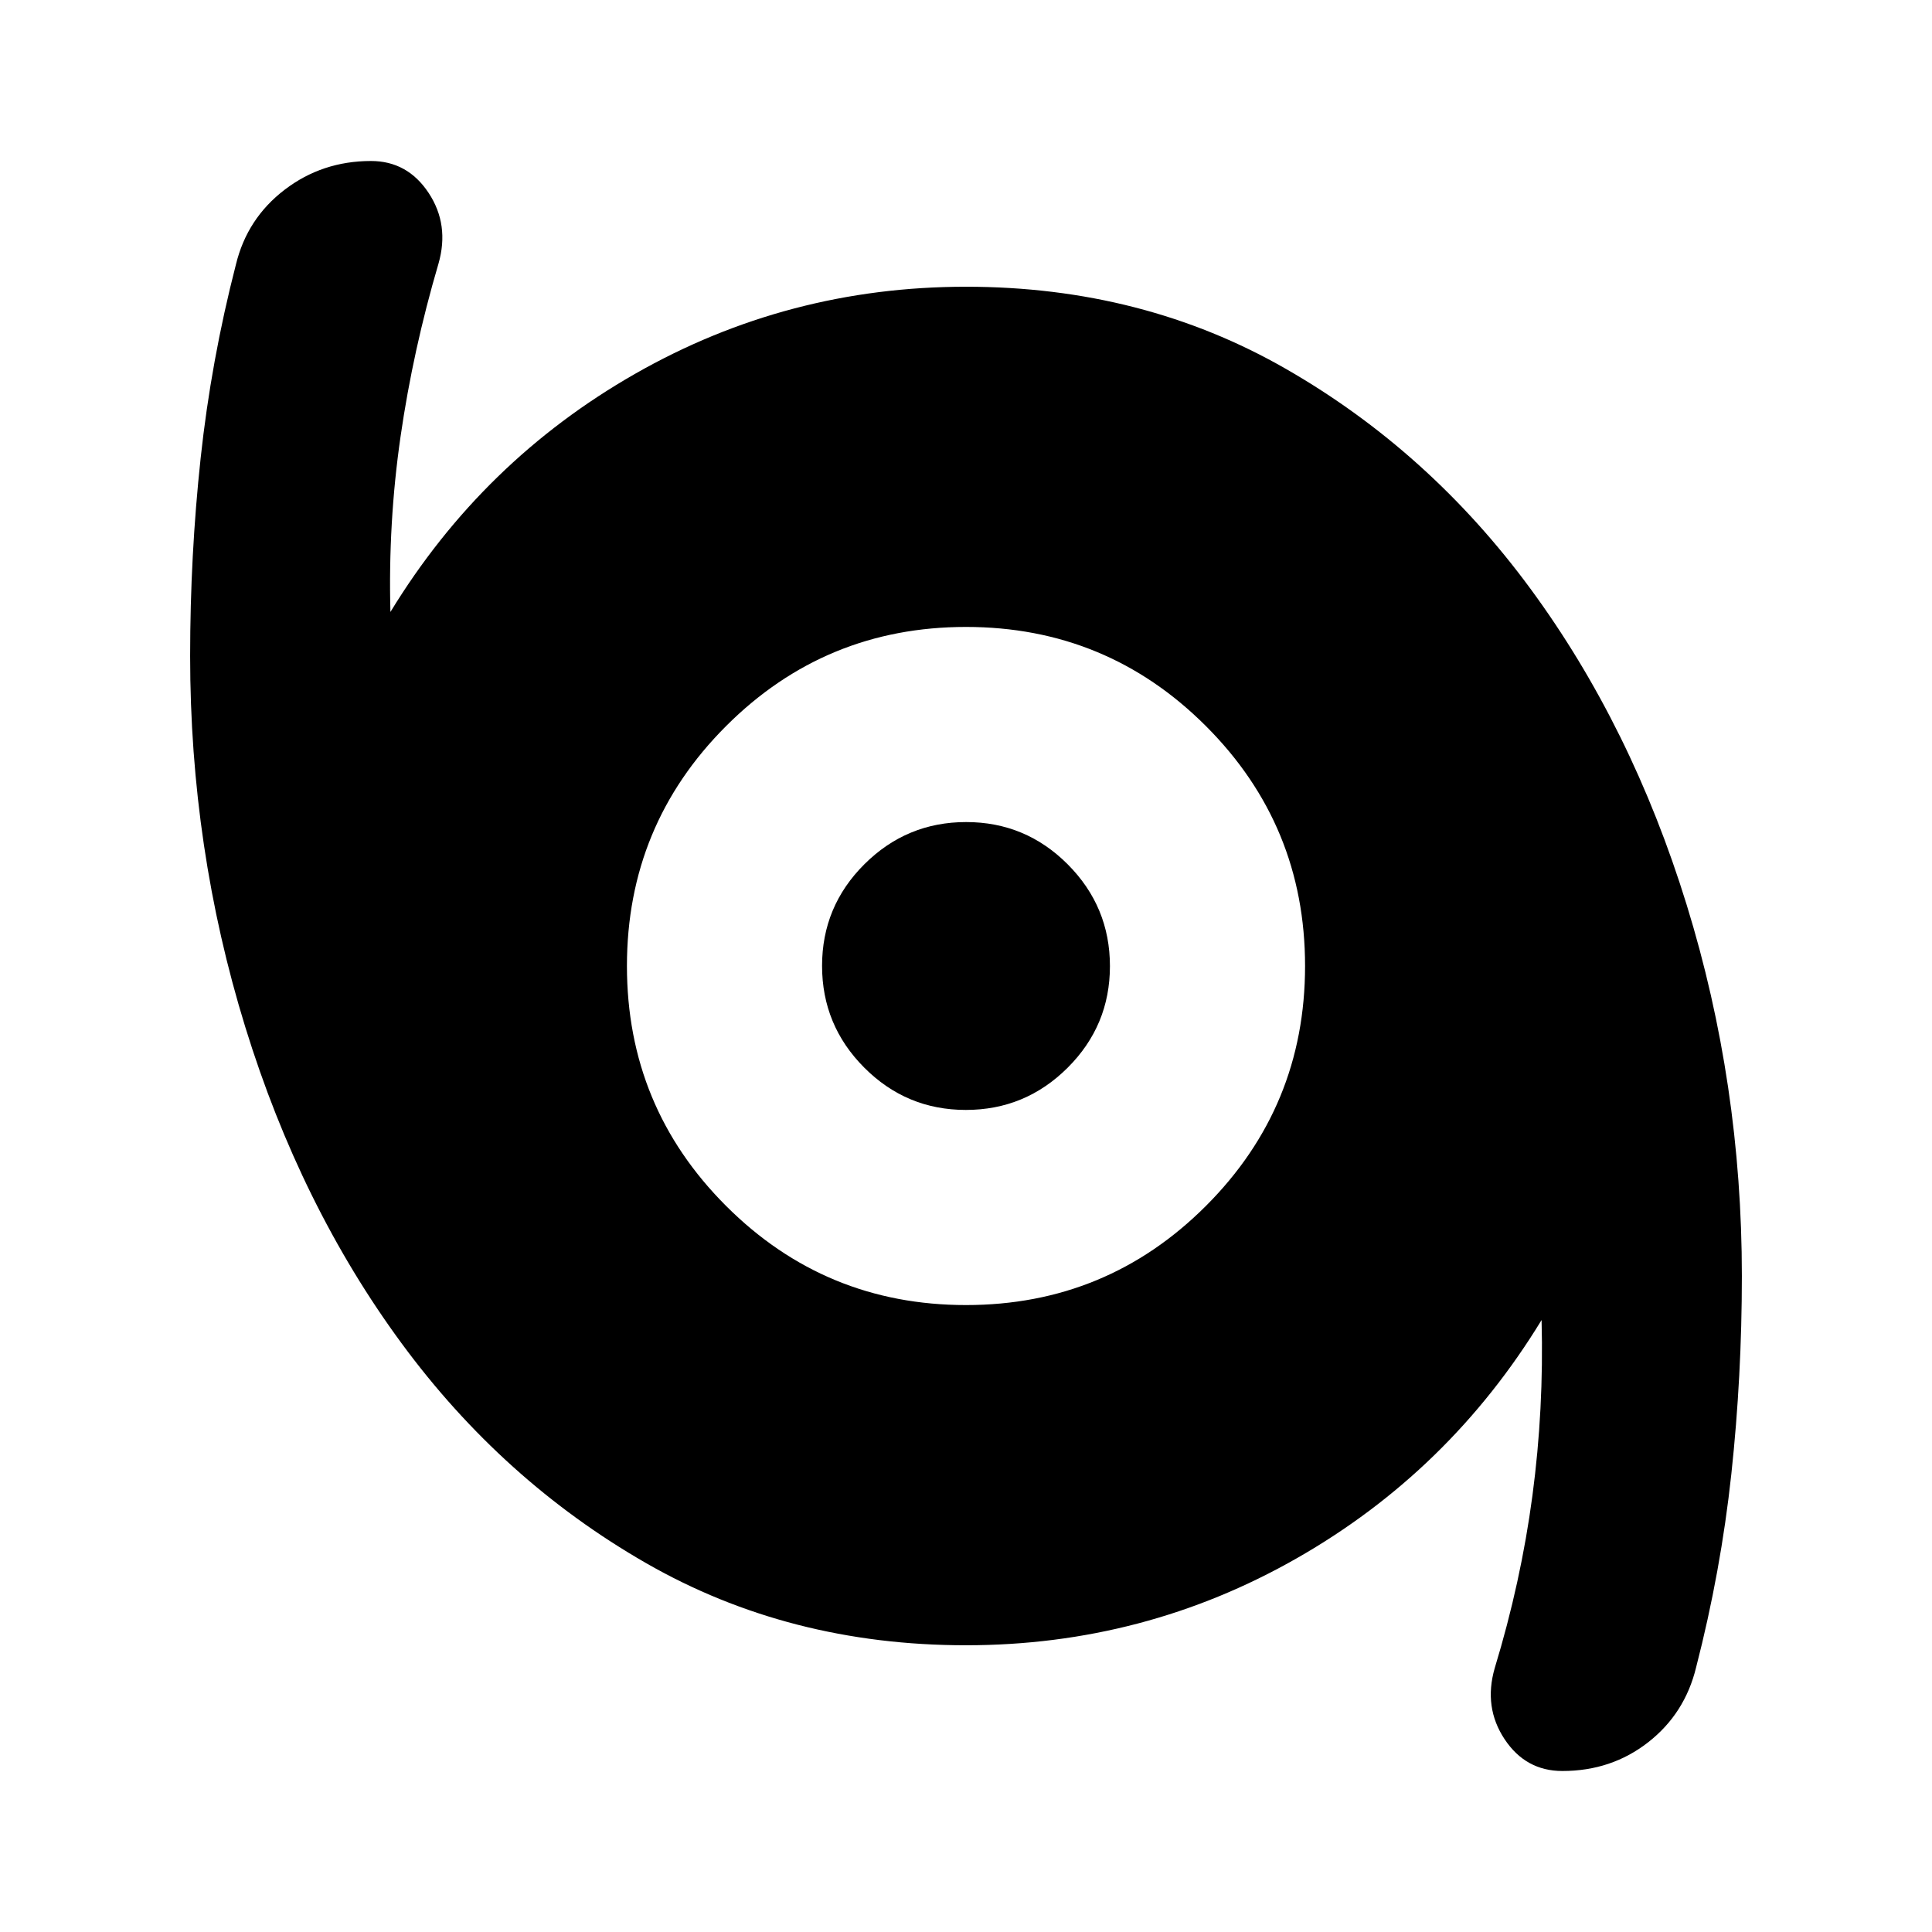 <svg xmlns="http://www.w3.org/2000/svg" height="24" viewBox="0 -960 960 960" width="24"><path d="M776.348-80q-18.261 0-28.739-15.826-10.479-15.826-4.913-35.218 13.043-42.826 18.76-85.803 5.718-42.978 4.544-87.238-45.783 75.086-121.587 118.347Q568.609-142.477 480-142.477q-87.907 0-159.069-40.876-71.163-40.876-121.395-109.174-50.232-68.299-77.646-157.106Q94.477-538.441 94.477-634q0-49.887 5.218-98.335 5.217-48.447 17.521-96.186 5.566-22.957 24.24-37.218Q160.13-880 184.329-880q18.149 0 28.627 15.826 10.479 15.826 4.914 35.218-12.609 42.826-18.826 85.803-6.218 42.978-5.044 87.238 45.783-75.086 121.587-118.347Q391.391-817.523 480-817.523q87.907 0 159.069 40.876 71.163 40.876 121.395 109.174 50.232 68.299 77.645 157.106Q865.523-421.559 865.523-326q0 49.887-5.218 98.335-5.217 48.447-17.521 96.186-5.566 22.957-23.827 37.218Q800.696-80 776.348-80ZM480-311.521q69.957 0 119.218-49.261Q648.479-410.043 648.479-480t-49.261-119.218Q549.957-648.479 480-648.479t-119.218 49.261Q311.521-549.957 311.521-480t49.261 119.218Q410.043-311.521 480-311.521Zm-.075-96.958q-29.534 0-50.49-21.031-20.956-21.032-20.956-50.565 0-29.534 21.031-50.49 21.032-20.956 50.565-20.956 29.534 0 50.49 21.031 20.956 21.032 20.956 50.565 0 29.534-21.031 50.49-21.032 20.956-50.565 20.956Z"/></svg>